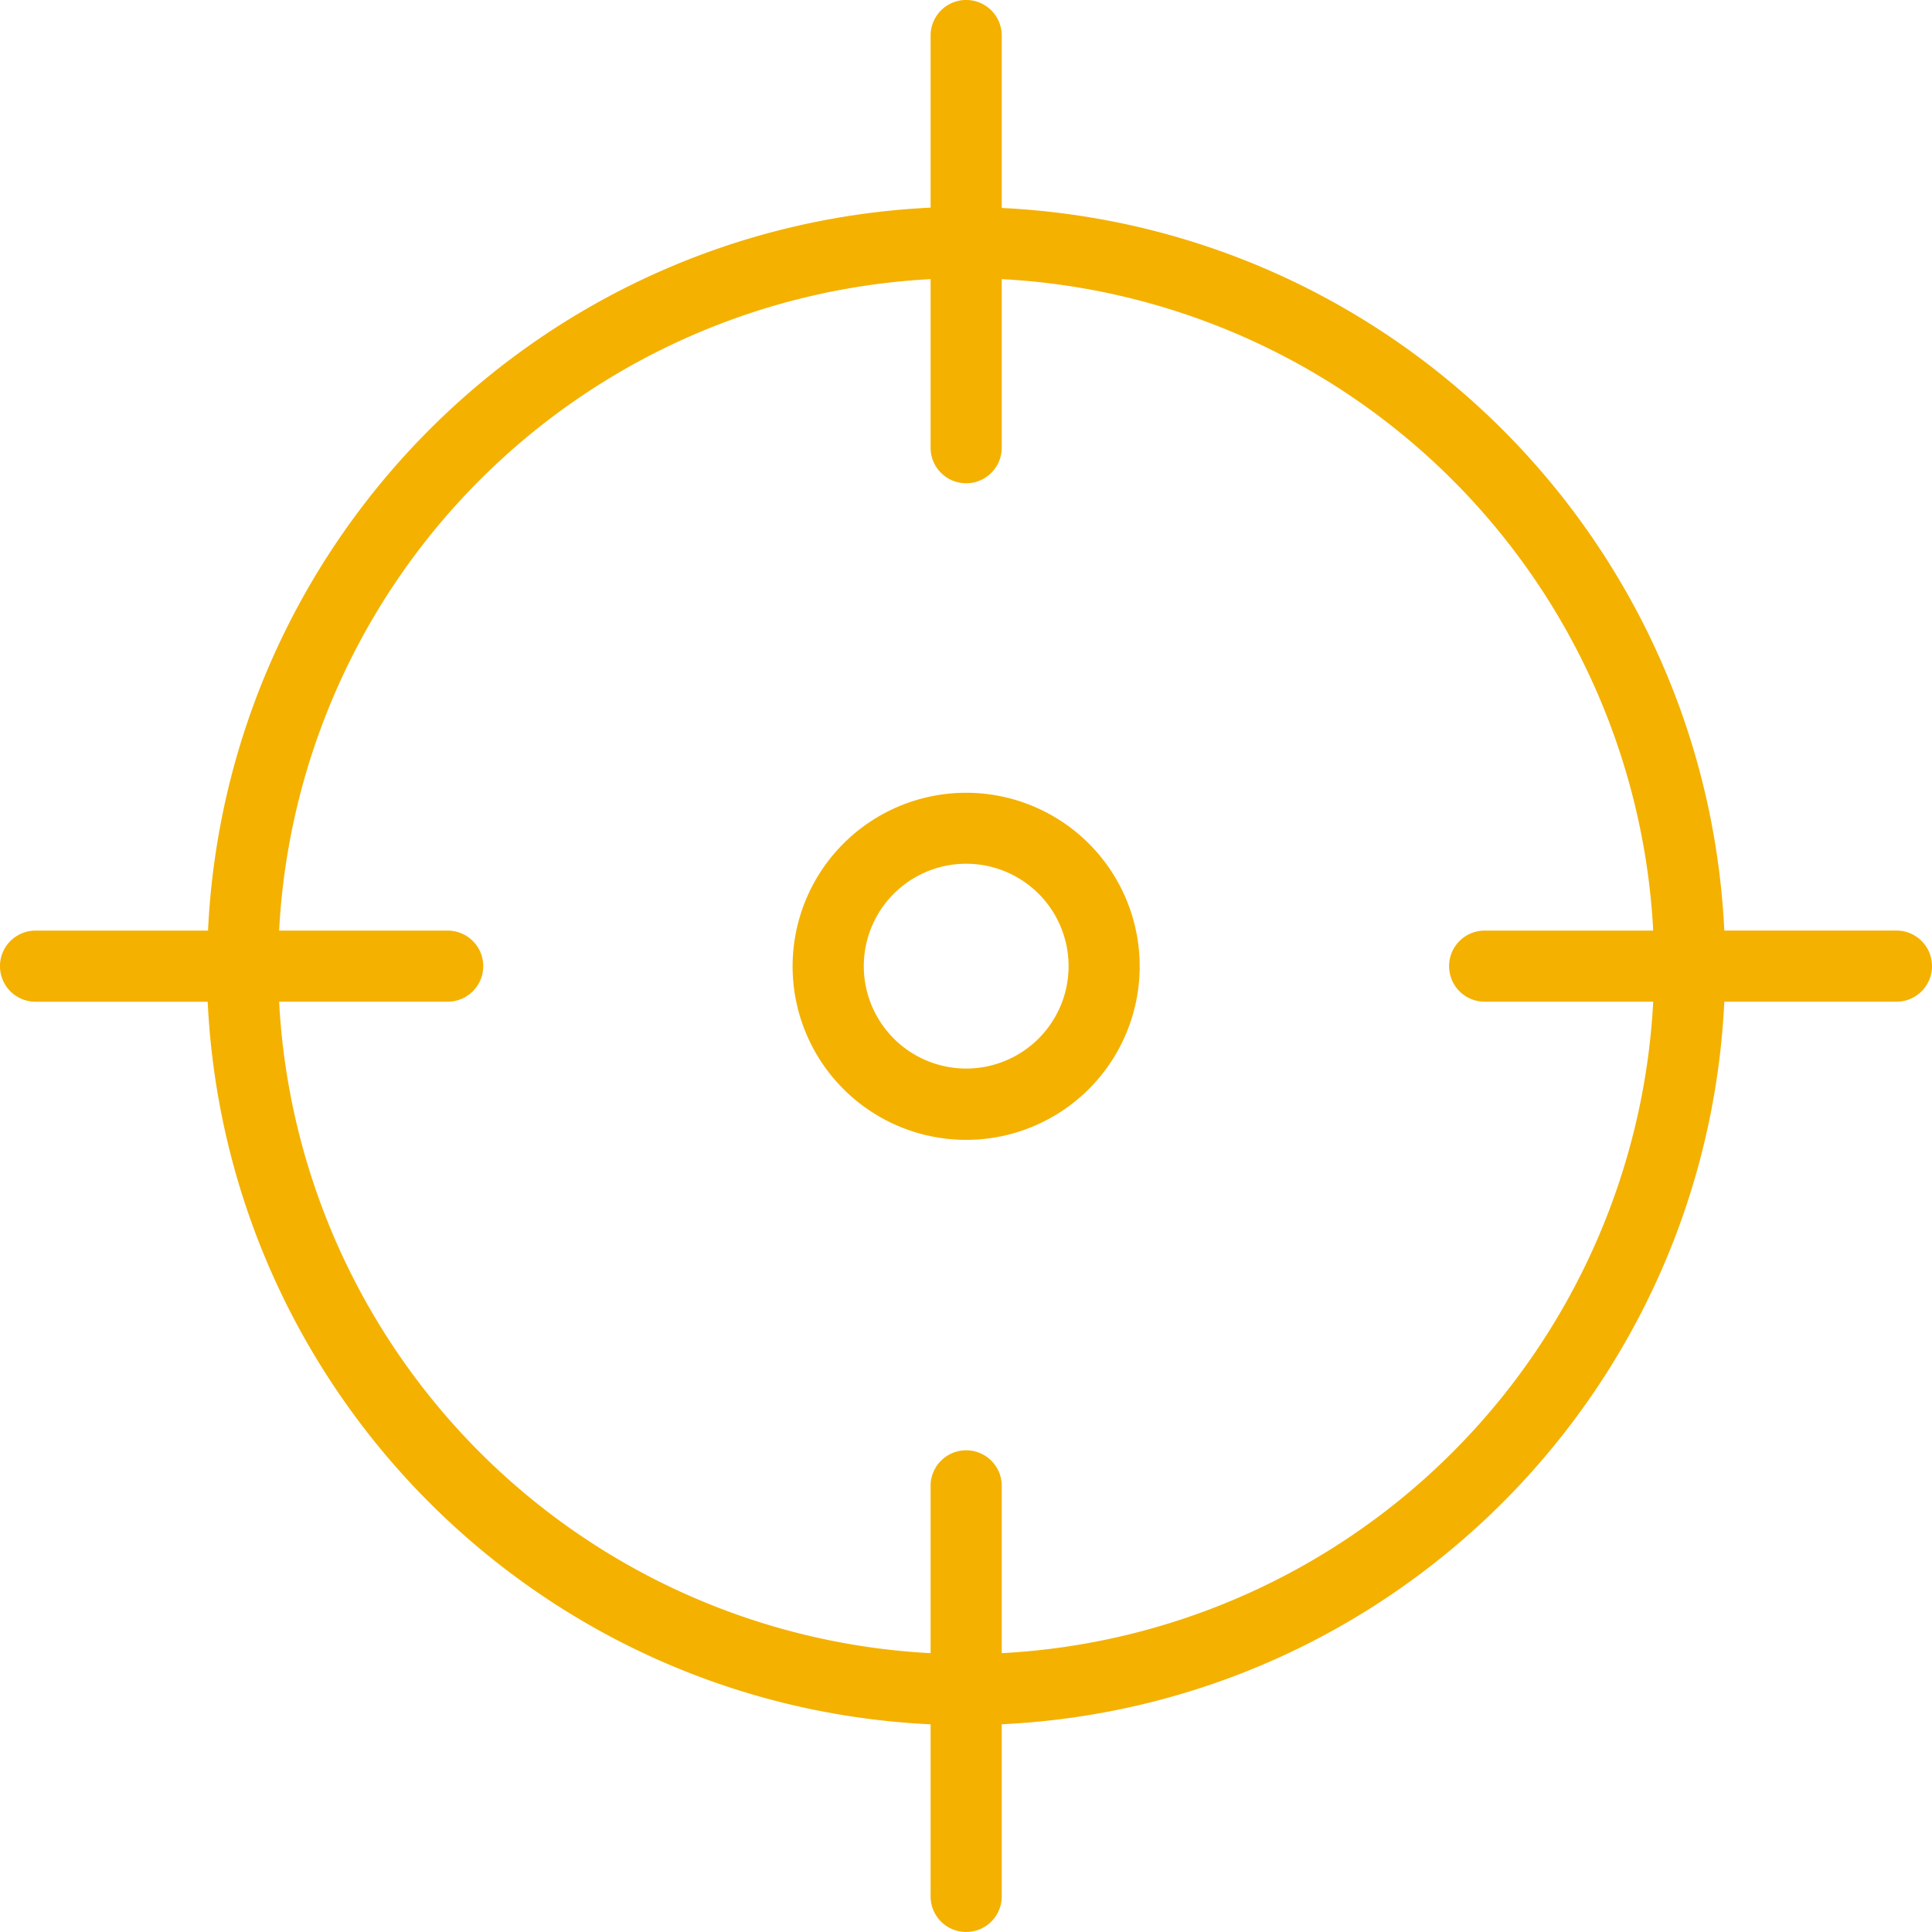 <svg xmlns="http://www.w3.org/2000/svg" xmlns:xlink="http://www.w3.org/1999/xlink" width="40" height="40" viewBox="0 0 40 40"><defs><path id="spu9a" d="M586.596 2942.01a3.593 3.593 0 1 1 0-.007v.008zm-1.472-.007a2.12 2.12 0 1 0-4.24 0 2.12 2.12 0 0 0 4.24 0zm17.876 0c0 .407-.33.736-.736.736H598.7c-.389 8.096-6.864 14.572-14.96 14.96v3.564a.736.736 0 0 1-1.473 0v-3.563c-8.098-.385-14.578-6.862-14.967-14.96h-3.564a.736.736 0 1 1 0-1.473h3.571c.385-8.099 6.862-14.579 14.96-14.968v-3.563a.736.736 0 1 1 1.473 0v3.57c8.096.39 14.571 6.865 14.96 14.96h3.564c.406 0 .736.33.736.737zm-9.998 0c0-.407.33-.736.736-.736h3.49a14.26 14.26 0 0 0-13.488-13.488v3.49a.736.736 0 0 1-1.473 0v-3.49a14.26 14.26 0 0 0-13.488 13.488h3.49a.736.736 0 1 1 0 1.472h-3.49a14.26 14.26 0 0 0 13.488 13.488v-3.49a.737.737 0 0 1 1.473 0v3.49a14.26 14.26 0 0 0 13.488-13.488h-3.49a.736.736 0 0 1-.736-.736z"/></defs><g><g transform="translate(-563 -2922)"><use fill="#f4b100" xlink:href="#spu9a"/></g></g></svg>